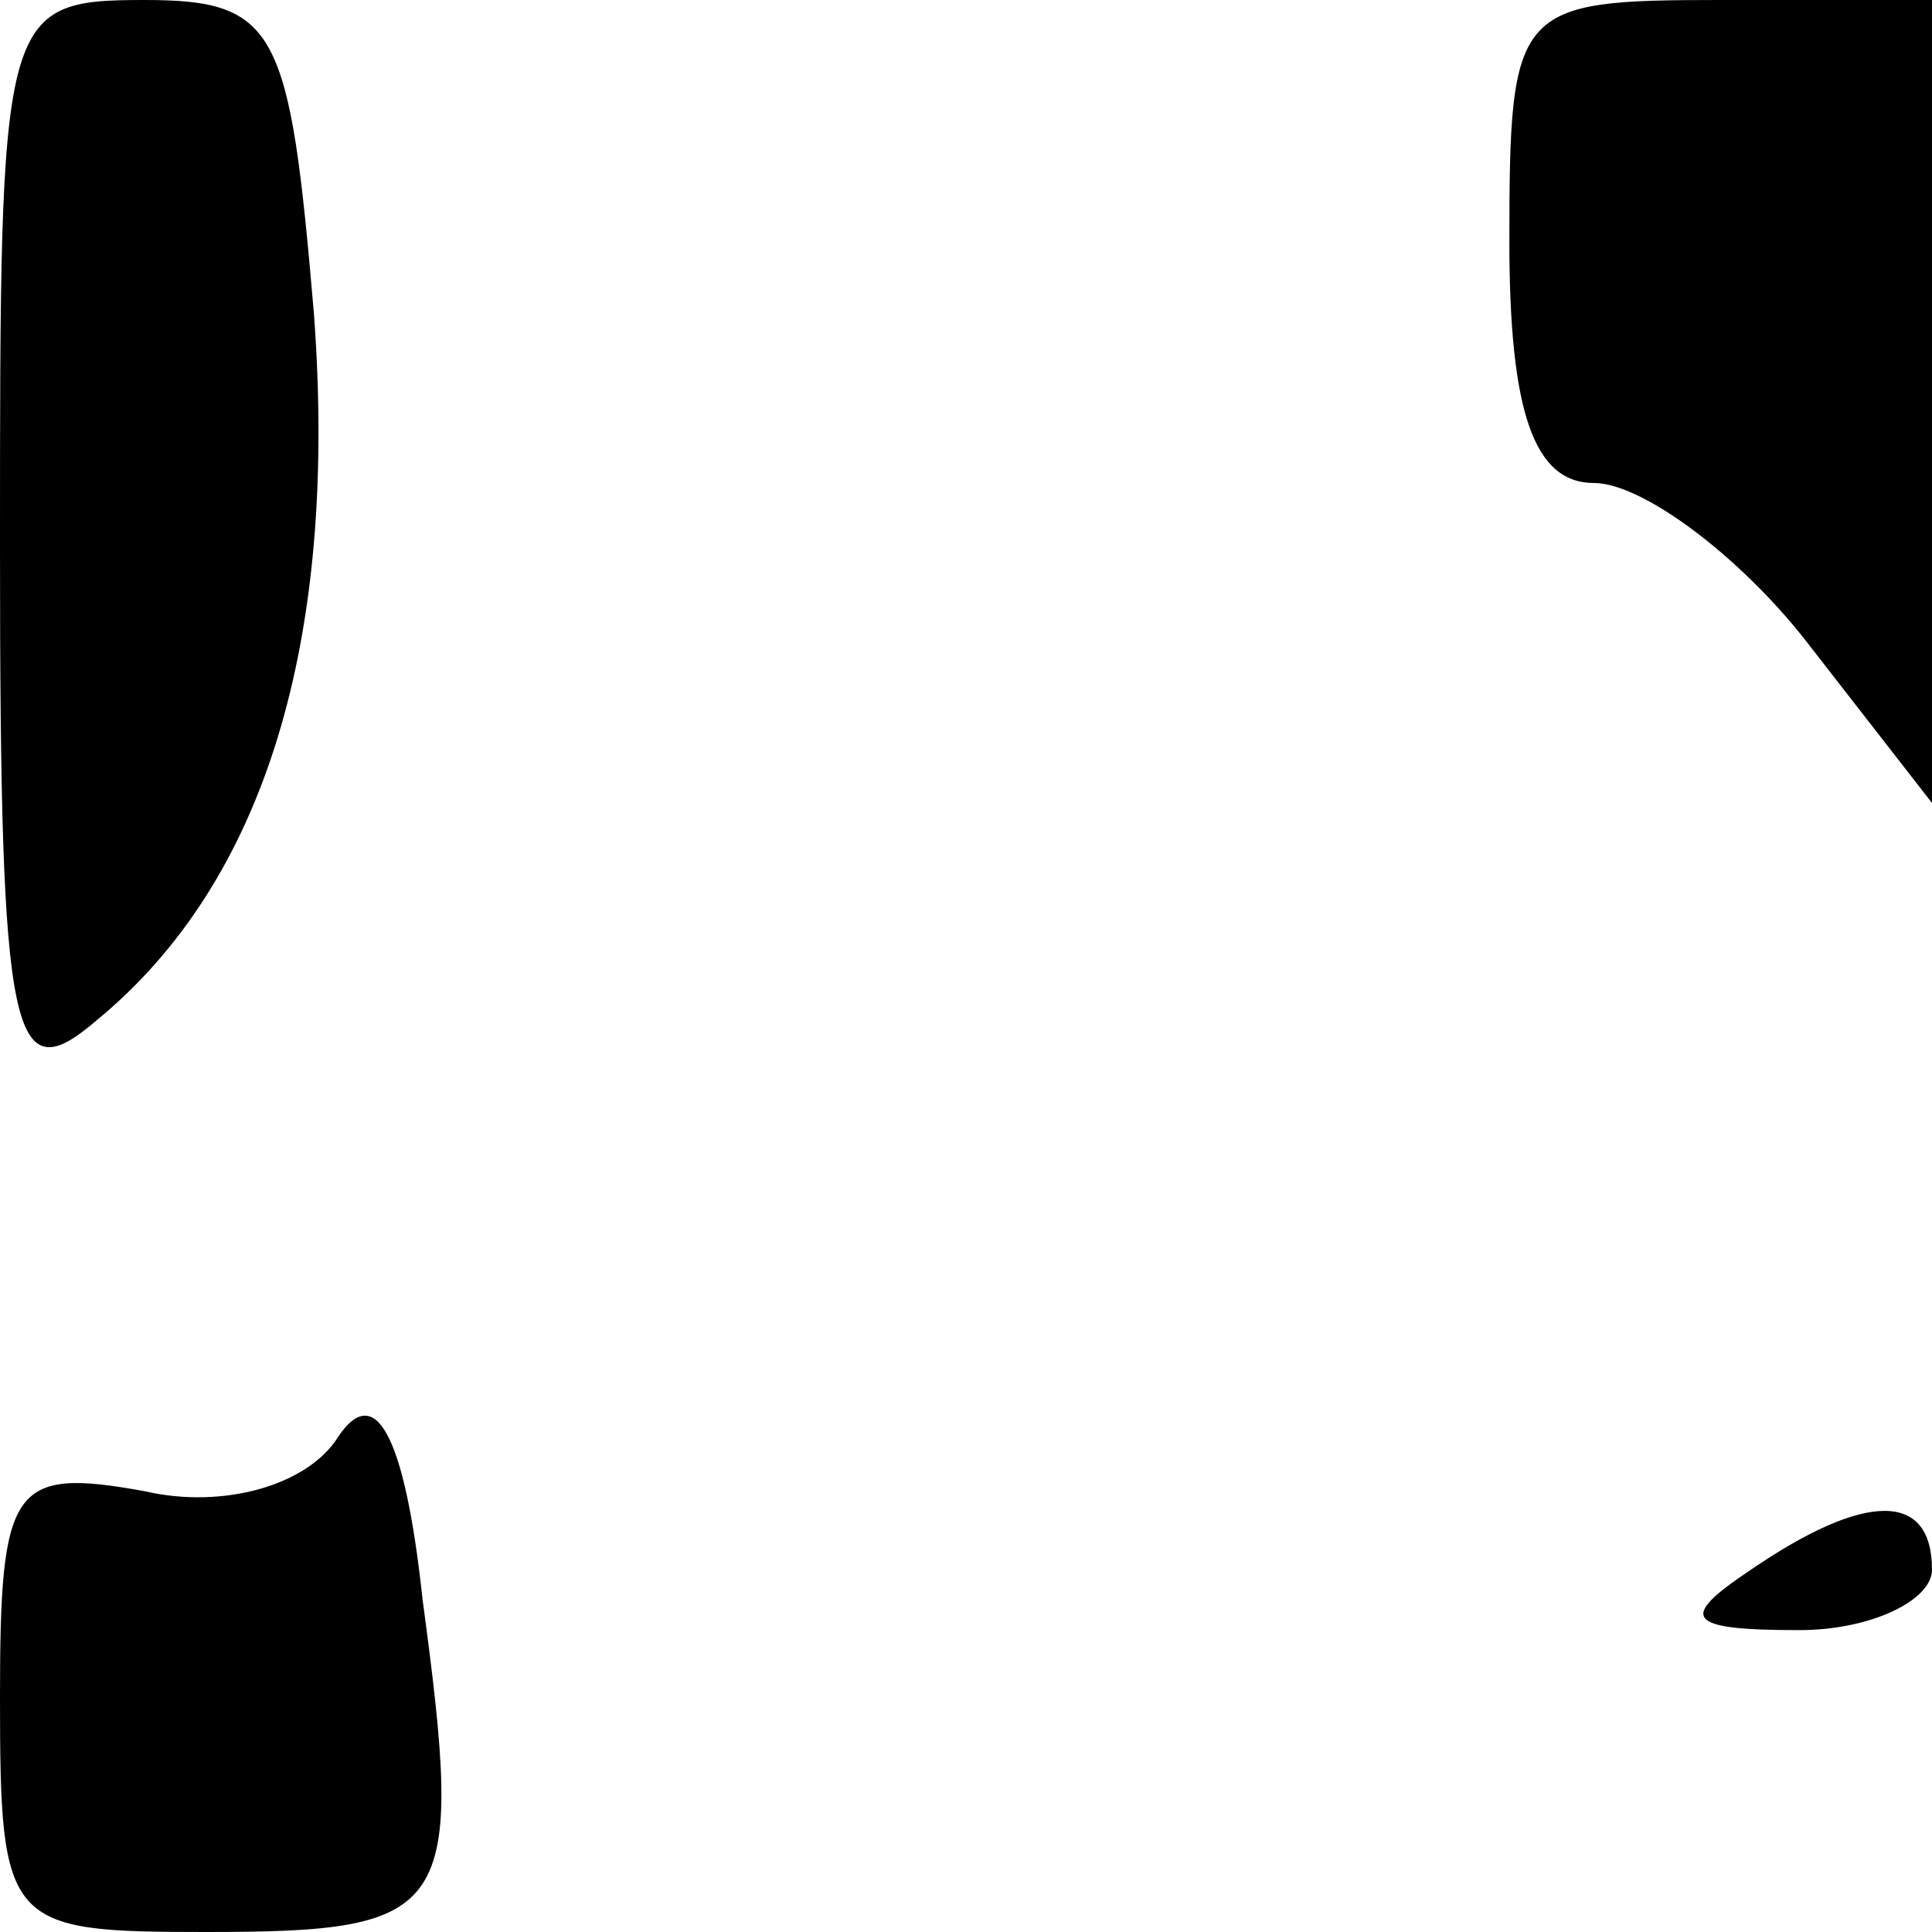 <?xml version="1.0" standalone="no"?>
<!DOCTYPE svg PUBLIC "-//W3C//DTD SVG 20010904//EN"
 "http://www.w3.org/TR/2001/REC-SVG-20010904/DTD/svg10.dtd">
<svg version="1.0" xmlns="http://www.w3.org/2000/svg"
 width="32pt" height="32pt" viewBox="0 0 32 32"
 preserveAspectRatio="xMidYMid meet">
<g transform="translate(0,32) scale(0.1,-0.1)"
fill="#000000" stroke="none">
<path fill="#000000" stroke="none" d="M0 229 c0 -82 2 -90 16 -78 28 23 40
63 36 117 -4 47 -6 52 -28 52 -24 0 -24 -2 -24 -91z"/>
<path fill="#000000" stroke="none" d="M250 280 c0 -28 4 -40 14 -40 8 0 24
-12 35 -26 l21 -27 0 67 0 66 -35 0 c-34 0 -35 -1 -35 -40z"/>
<path fill="#000000" stroke="none" d="M56 82 c-5 -8 -19 -12 -32 -9 -22 4
-24 1 -24 -34 0 -38 1 -39 34 -39 41 0 43 3 36 55 -3 28 -8 36 -14 27z"/>
<path fill="#000000" stroke="none" d="M290 60 c-12 -8 -11 -10 8 -10 12 0 22
5 22 10 0 13 -11 13 -30 0z"/>
</g>
</svg>

